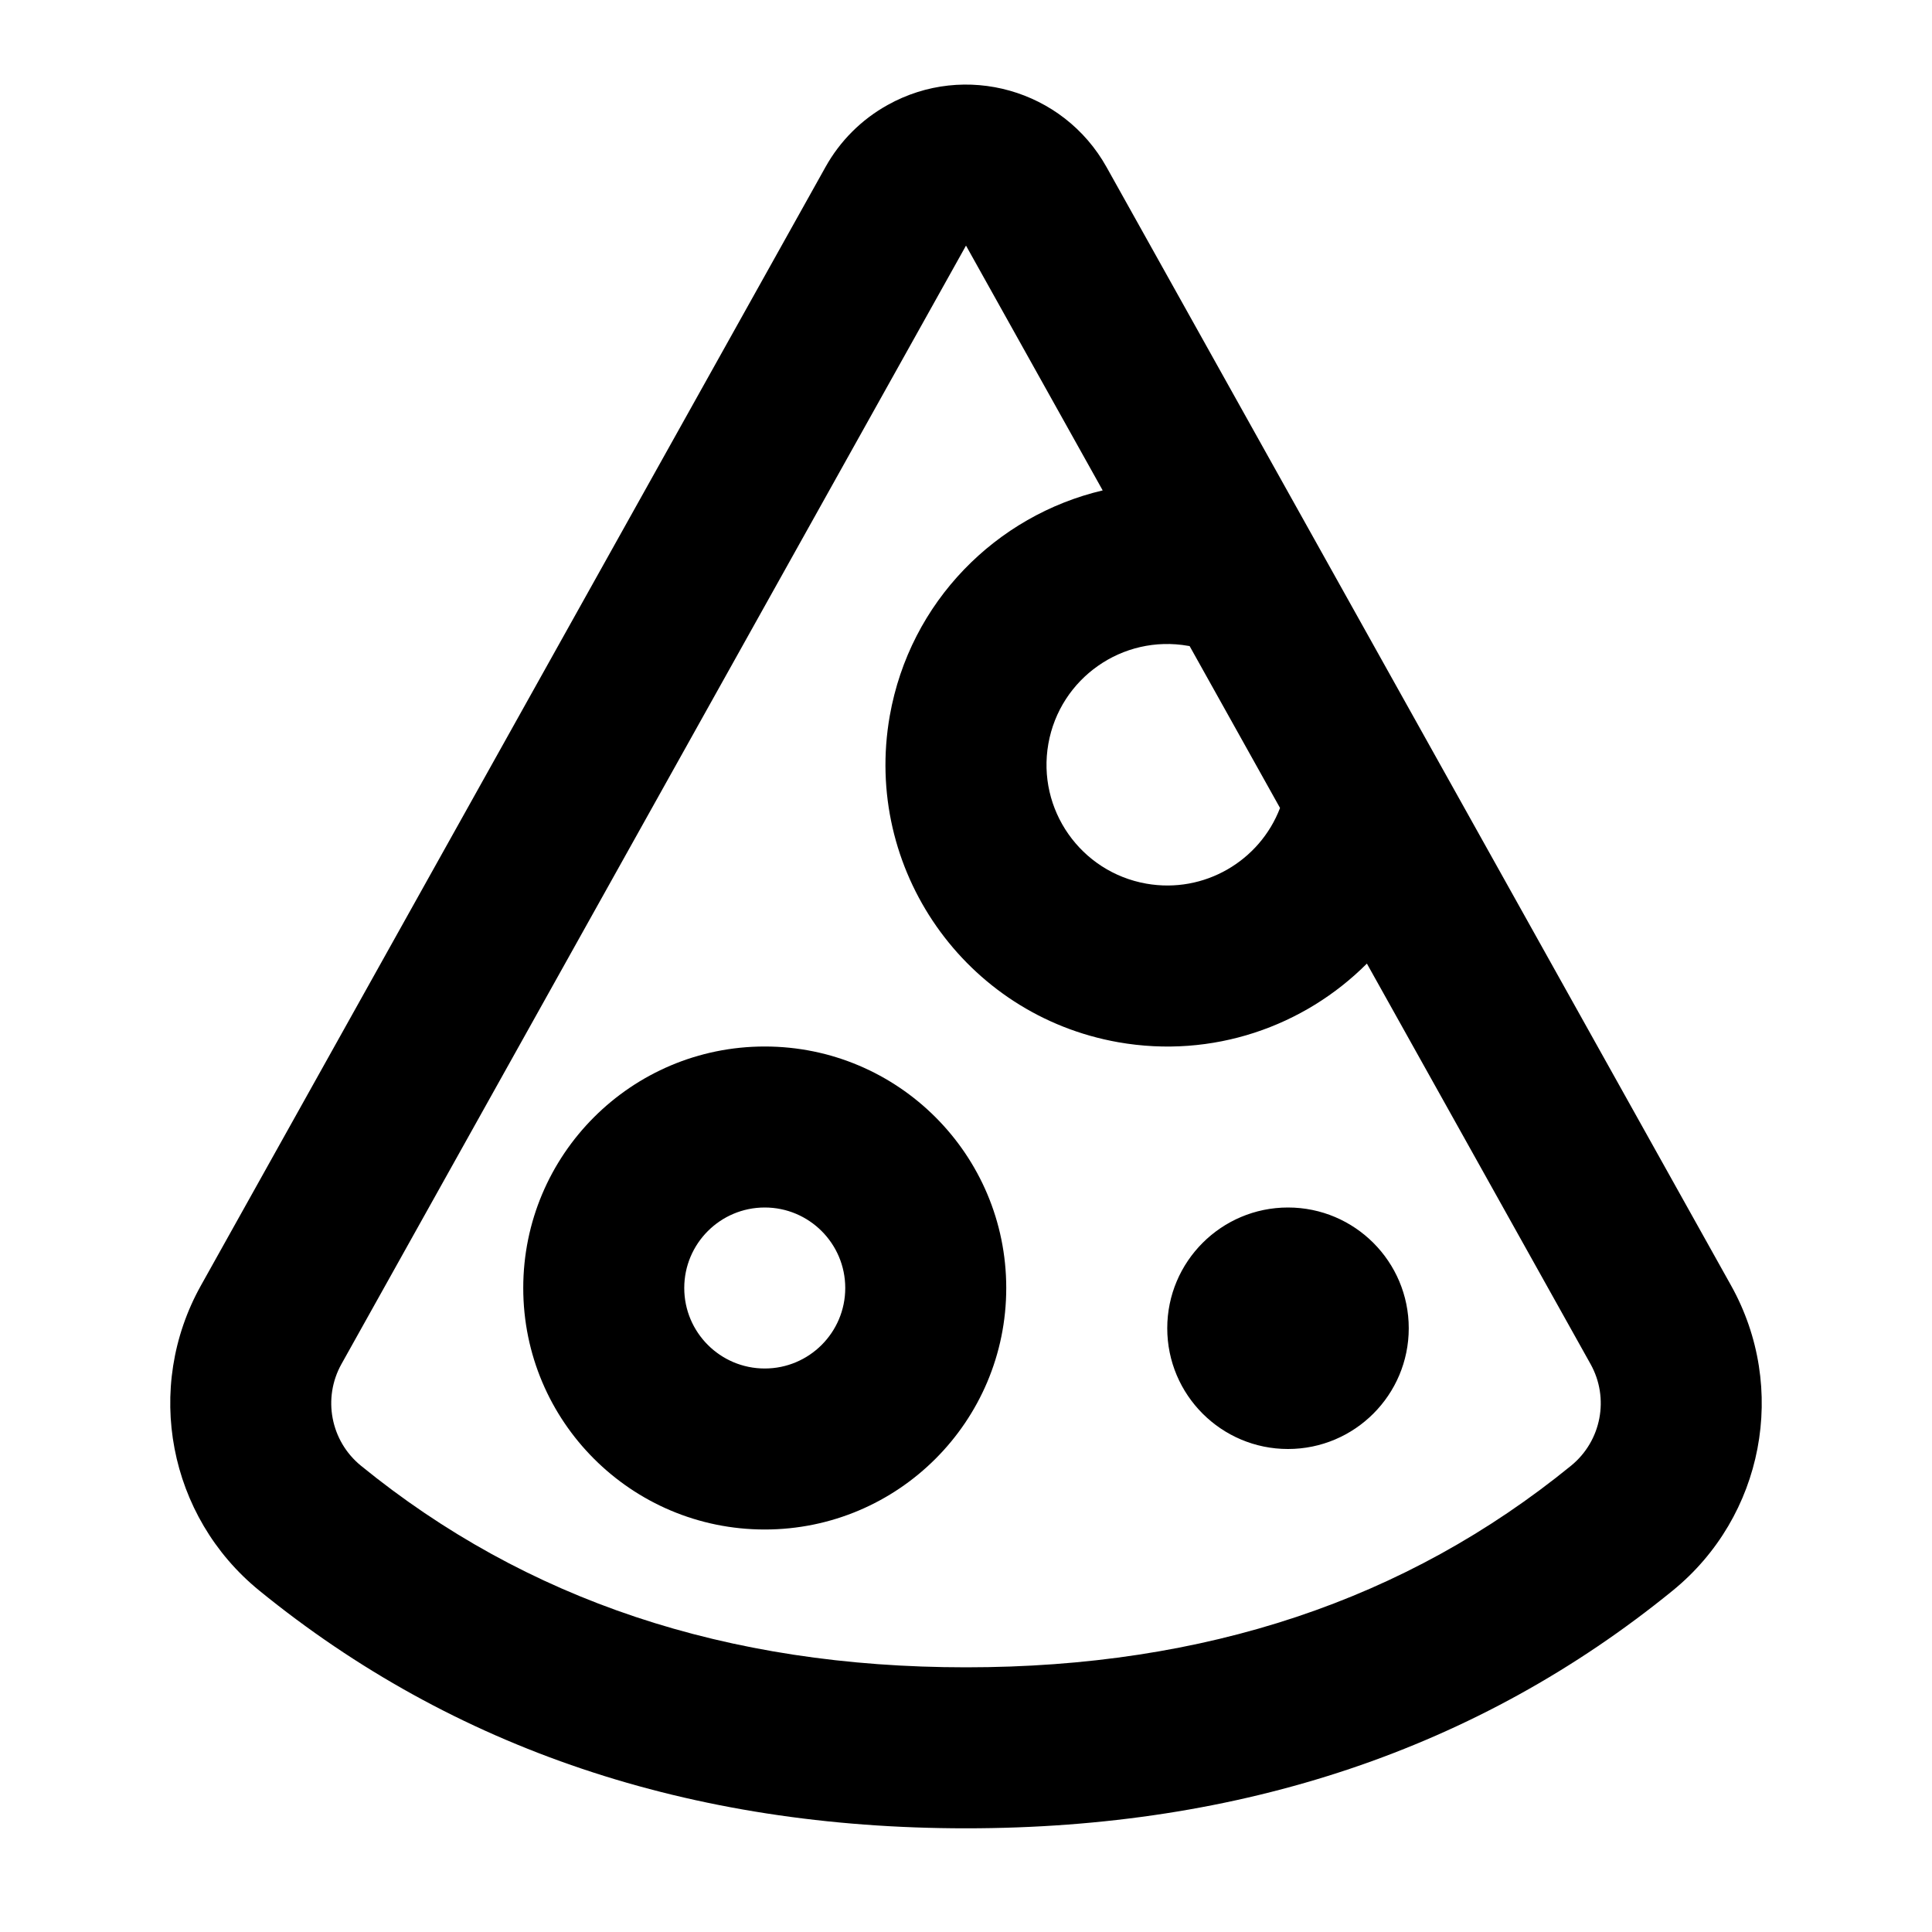 <?xml version="1.0" encoding="UTF-8"?>
<svg width="24px" height="24px" viewBox="0 0 24 24" version="1.1" xmlns="http://www.w3.org/2000/svg" xmlns:xlink="http://www.w3.org/1999/xlink">
    <!-- Generator: Sketch 44.1 (41455) - http://www.bohemiancoding.com/sketch -->
    <title>Bold/SVG/pizza</title>
    <desc>Created with Sketch.</desc>
    <defs></defs>
    <g id="Bold-Outline" stroke="none" stroke-width="1" fill="none" fill-rule="evenodd">
        <g id="pizza" fill-rule="nonzero" fill="#000000">
            <path d="M13.698,6.092 L12,3.051 L4.242,16.944 C4.005,17.368 4.107,17.9 4.483,18.207 C6.533,19.877 9.025,20.712 12,20.712 C14.975,20.712 17.467,19.877 19.517,18.207 C19.893,17.9 19.995,17.368 19.758,16.944 L16.98,11.97 C16.2,12.752 15.063,13.153 13.892,12.947 C11.989,12.611 10.718,10.796 11.053,8.892 C11.304,7.472 12.378,6.403 13.698,6.092 Z M14.778,8.026 C14.772,8.025 14.766,8.024 14.76,8.023 C13.945,7.879 13.167,8.424 13.023,9.24 C12.879,10.055 13.424,10.833 14.24,10.977 C14.959,11.104 15.65,10.695 15.901,10.037 L14.778,8.026 Z M3.22,19.758 C2.091,18.838 1.786,17.24 2.496,15.969 L10.254,2.076 C10.434,1.752 10.701,1.485 11.025,1.305 C11.989,0.766 13.208,1.112 13.746,2.076 L21.504,15.969 C22.214,17.24 21.909,18.838 20.78,19.758 C18.363,21.727 15.423,22.712 12,22.712 C8.577,22.712 5.637,21.727 3.22,19.758 Z M16,18 C15.172,18 14.5,17.328 14.5,16.5 C14.5,15.672 15.172,15 16,15 C16.828,15 17.5,15.672 17.5,16.5 C17.5,17.328 16.828,18 16,18 Z M9.5,19 C7.843,19 6.5,17.657 6.5,16 C6.5,14.343 7.843,13 9.5,13 C11.157,13 12.5,14.343 12.5,16 C12.5,17.657 11.157,19 9.5,19 Z M9.5,17 C10.052,17 10.5,16.552 10.5,16 C10.5,15.448 10.052,15 9.5,15 C8.948,15 8.5,15.448 8.5,16 C8.5,16.552 8.948,17 9.5,17 Z" id="shape"></path>
        </g>
    </g>
</svg>